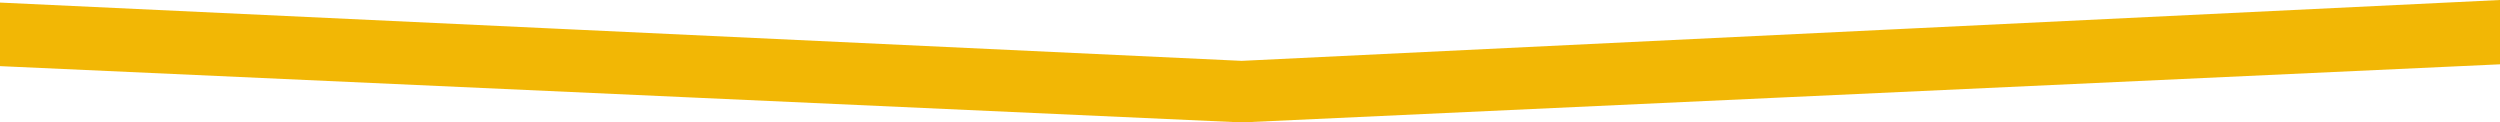 <svg width="1450" height="71" viewBox="0 0 1450 71" fill="none" xmlns="http://www.w3.org/2000/svg">
<path d="M1450 6.10352e-05L1450 16.3L720.167 50L-4.84424e-05 17.356L-4.77491e-05 1.496L720.167 35.294L1450 6.10352e-05Z" fill="#F2B705"/>
<path d="M1450 11L1450 27.3L720.167 61L-4.84424e-05 28.356L-4.77491e-05 12.496L720.167 46.294L1450 11Z" fill="#F2B705"/>
<path d="M1450 21L1450 37.3L720.167 71L-5.89328e-05 38.356L-5.82395e-05 22.496L720.167 56.294L1450 21Z" fill="#F2B705"/>
</svg>
